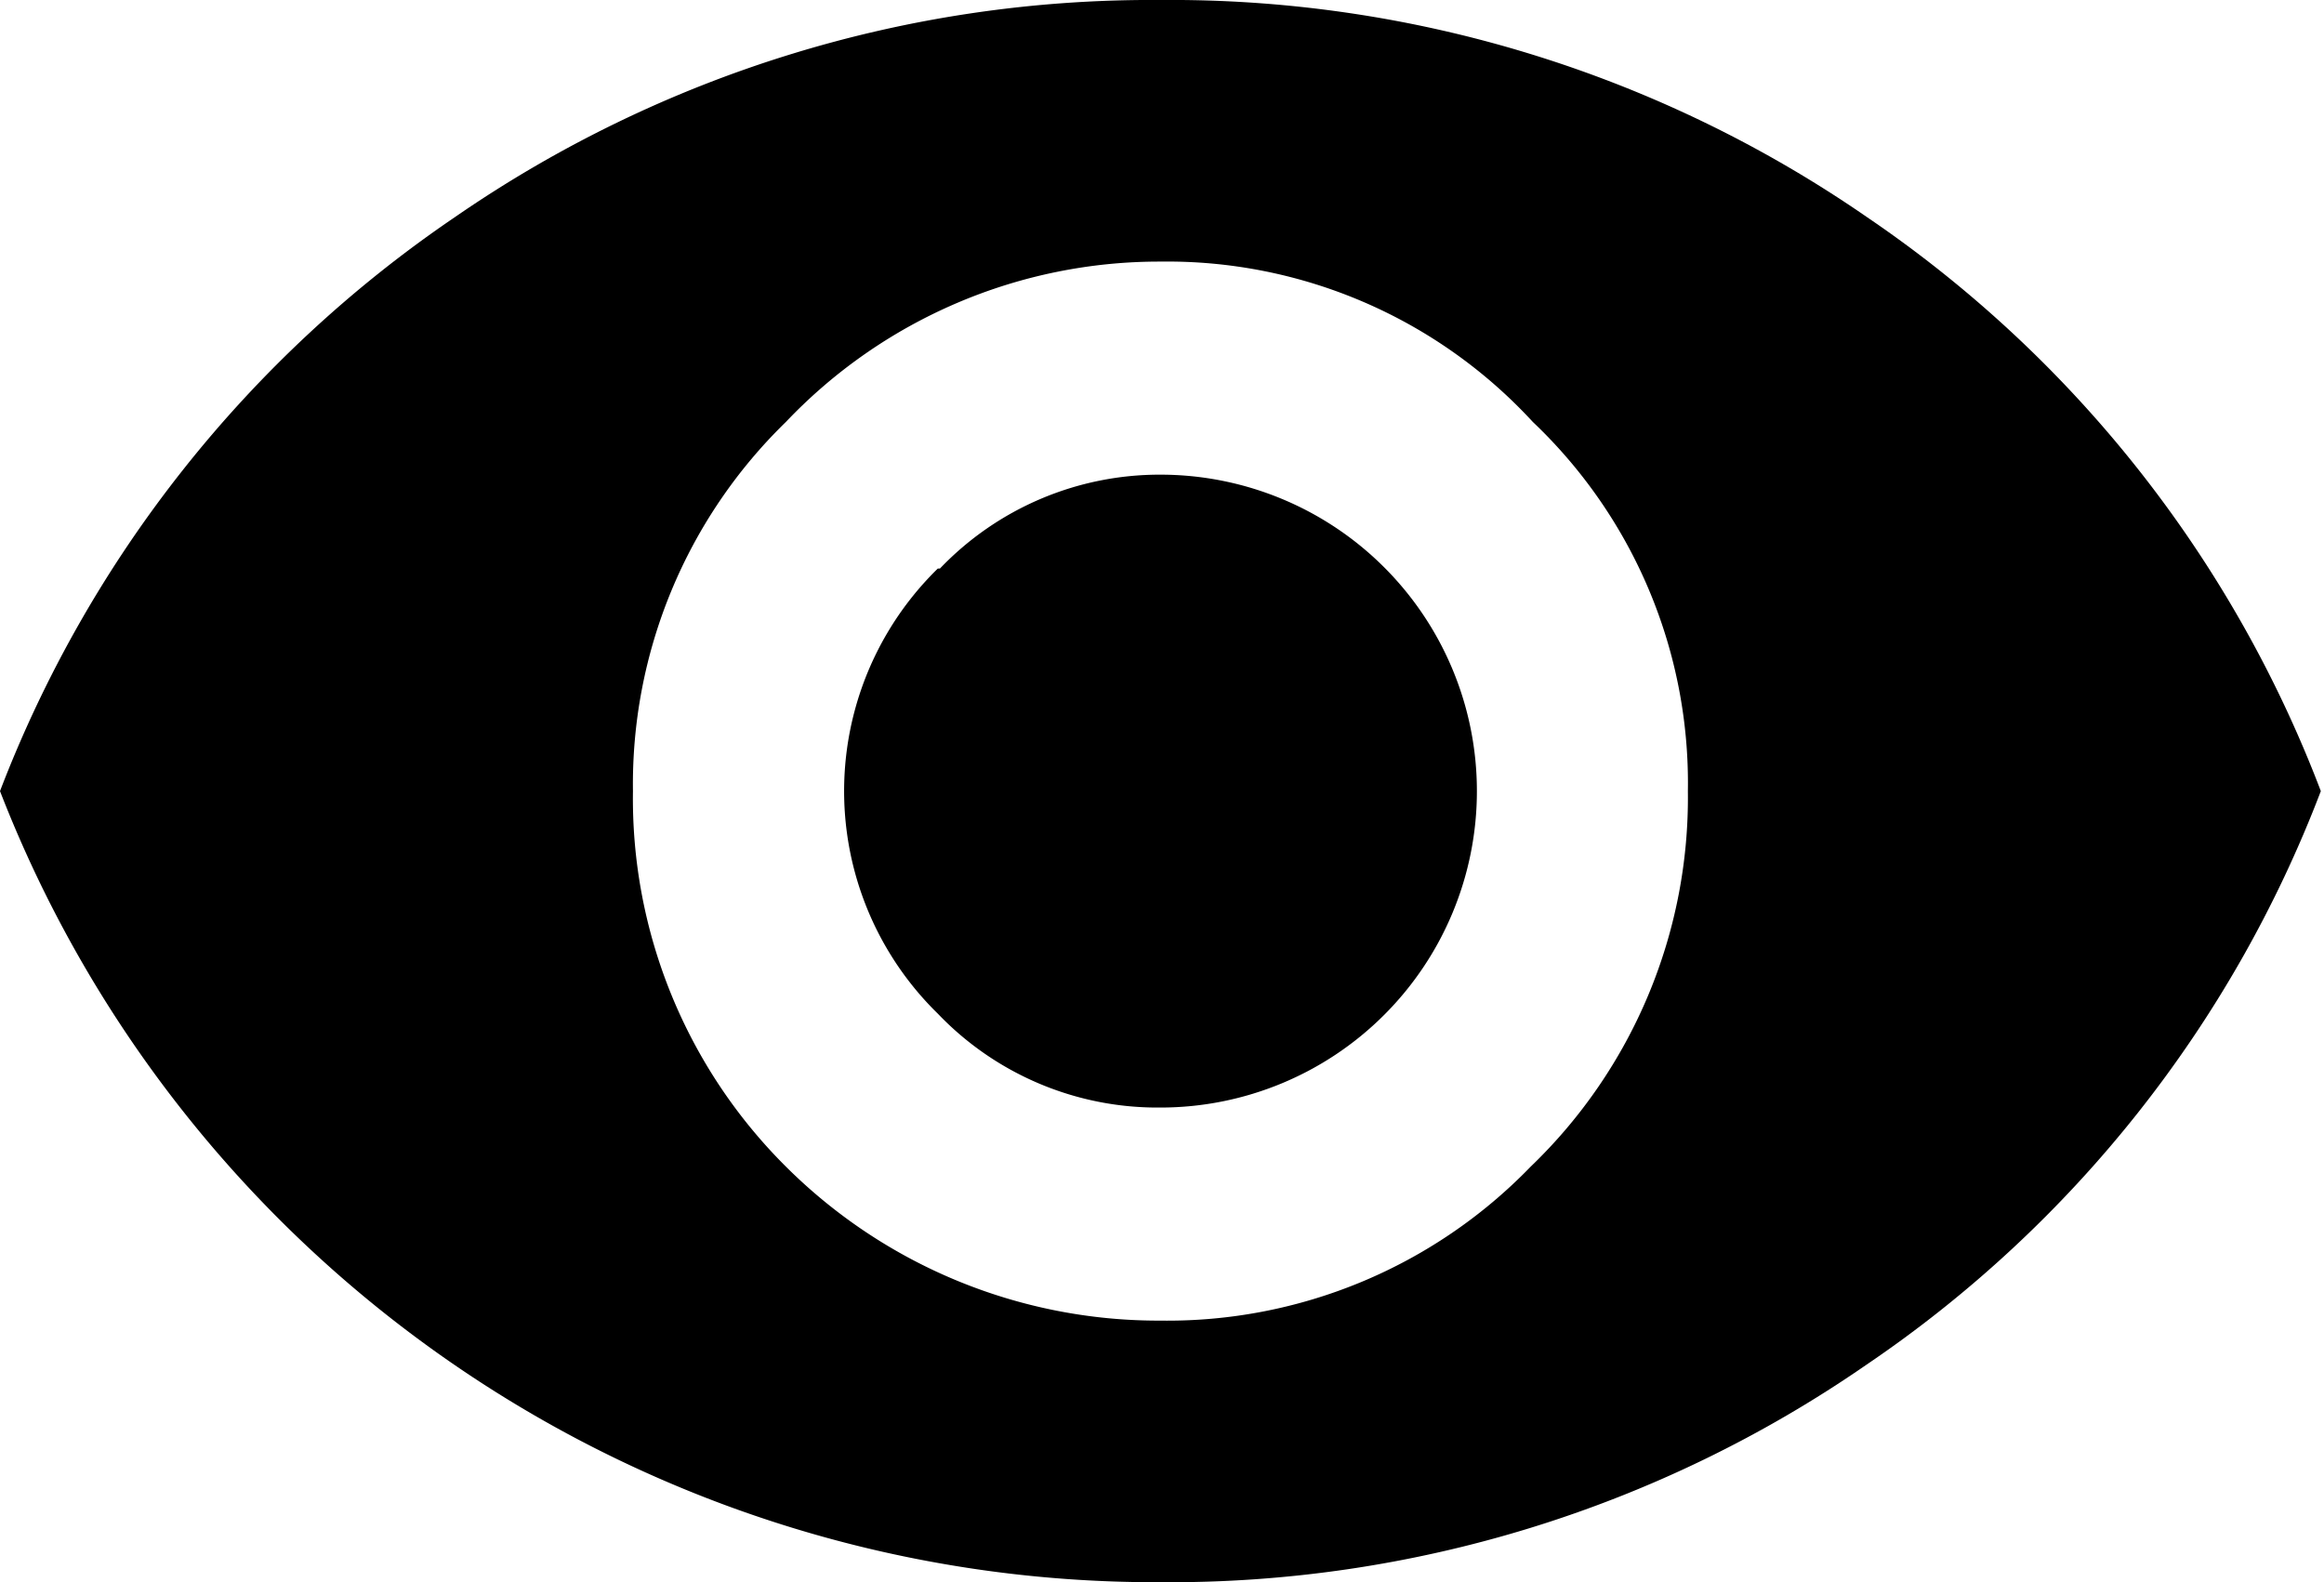 <svg id="Layer_1" data-name="Layer 1" xmlns="http://www.w3.org/2000/svg" viewBox="0 0 22.03 15"><title>Artboard 1</title><path d="M8.91,5.39A2.88,2.88,0,0,1,11,4.5a3,3,0,0,1,3,3,3,3,0,0,1-3,3,2.88,2.88,0,0,1-2.11-.89,2.95,2.95,0,0,1,0-4.22ZM7.45,11.06A5,5,0,0,0,11,12.52a4.79,4.79,0,0,0,3.51-1.46A4.85,4.85,0,0,0,16,7.5,4.72,4.72,0,0,0,14.53,4,4.71,4.71,0,0,0,11,2.48,4.88,4.88,0,0,0,7.45,4,4.79,4.79,0,0,0,6,7.5,4.92,4.92,0,0,0,7.45,11.06Zm-3.14-9A11.62,11.62,0,0,1,11,0a11.61,11.61,0,0,1,6.7,2.06A11.53,11.53,0,0,1,22,7.5a11.53,11.53,0,0,1-4.31,5.44A11.61,11.61,0,0,1,11,15,11.75,11.75,0,0,1,0,7.5,11.59,11.59,0,0,1,4.31,2.06Z"/></svg>